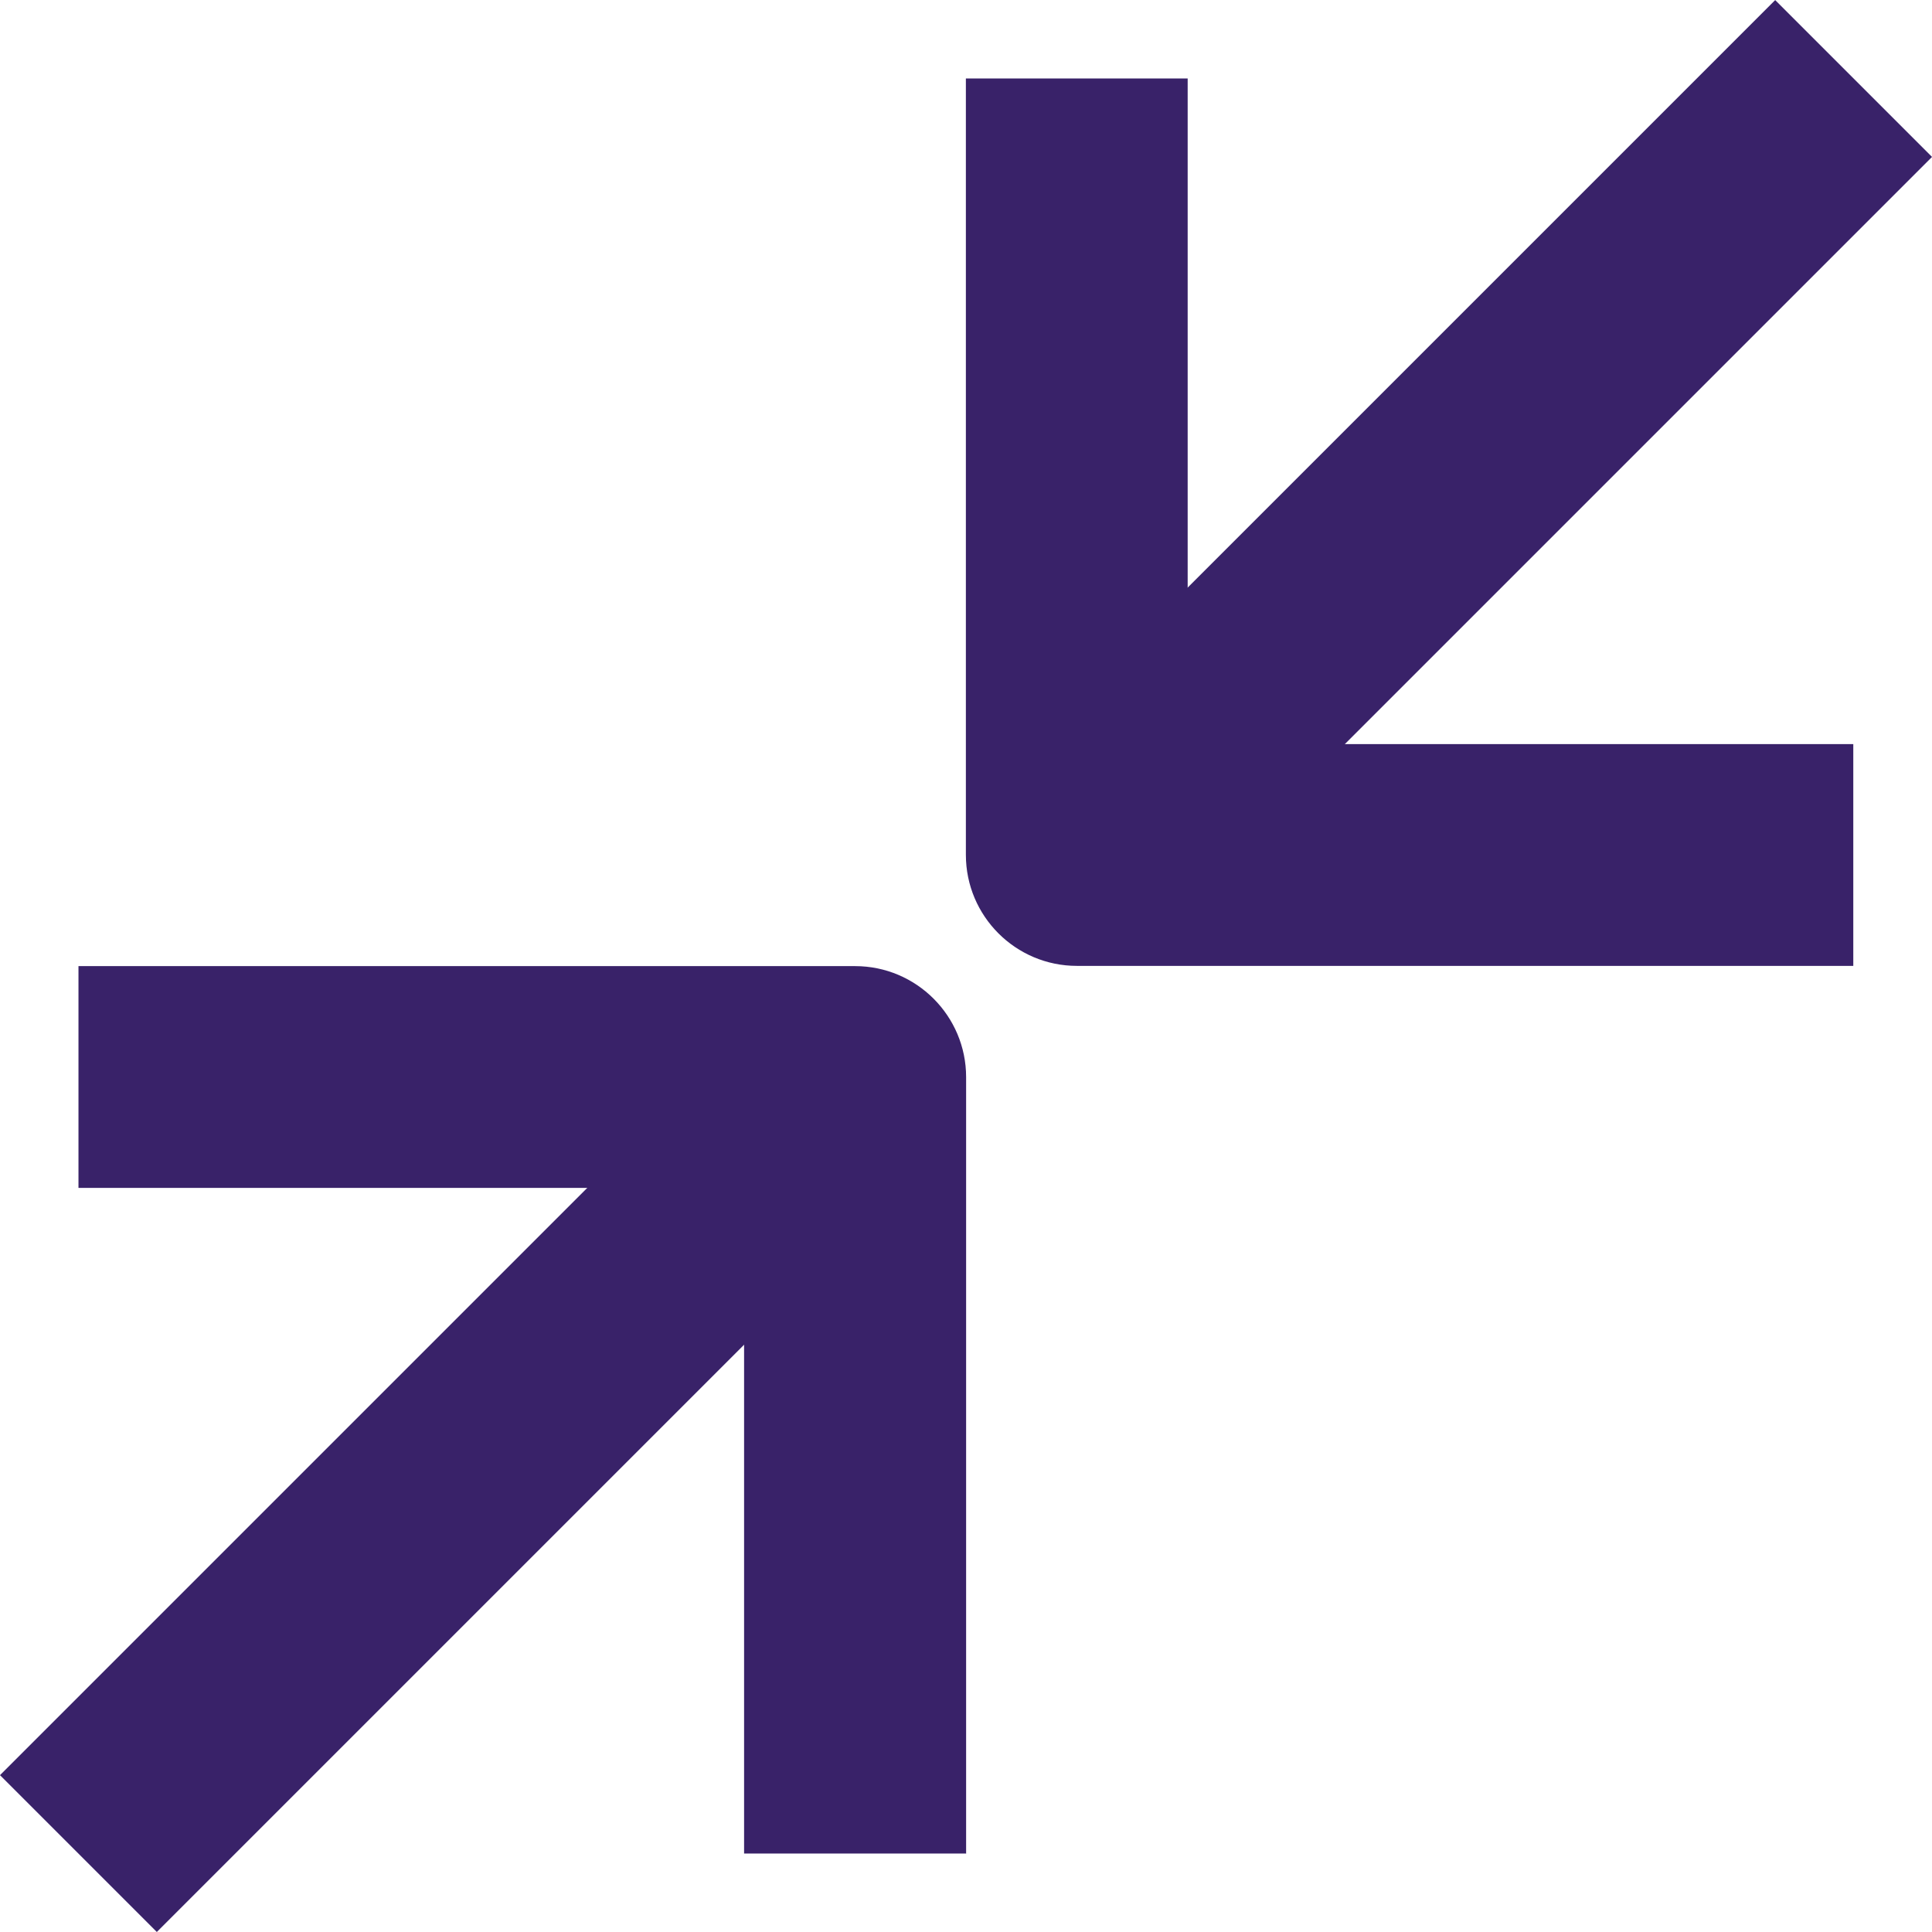 <?xml version="1.0" encoding="UTF-8"?><svg id="Layer_2" xmlns="http://www.w3.org/2000/svg" viewBox="0 0 80.75 80.75"><defs><style>.cls-1{fill:#392269;}</style></defs><g id="Layer_1-2"><g><g><path class="cls-1" d="M77.47,40.37H45.01c-2.56,0-4.64-2.08-4.64-4.64V3.28h9.27V31.1h27.82v9.27Z"/><rect class="cls-1" x="38.29" y="14.87" width="45.9" height="9.27" transform="translate(4.15 49.02) rotate(-45)"/></g><g><path class="cls-1" d="M40.37,77.47h-9.27v-27.82H3.28v-9.27H35.74c2.56,0,4.64,2.08,4.64,4.64v32.46Z"/><rect class="cls-1" x="-3.44" y="56.6" width="45.9" height="9.27" transform="translate(-37.59 31.74) rotate(-45)"/></g></g></g></svg>
